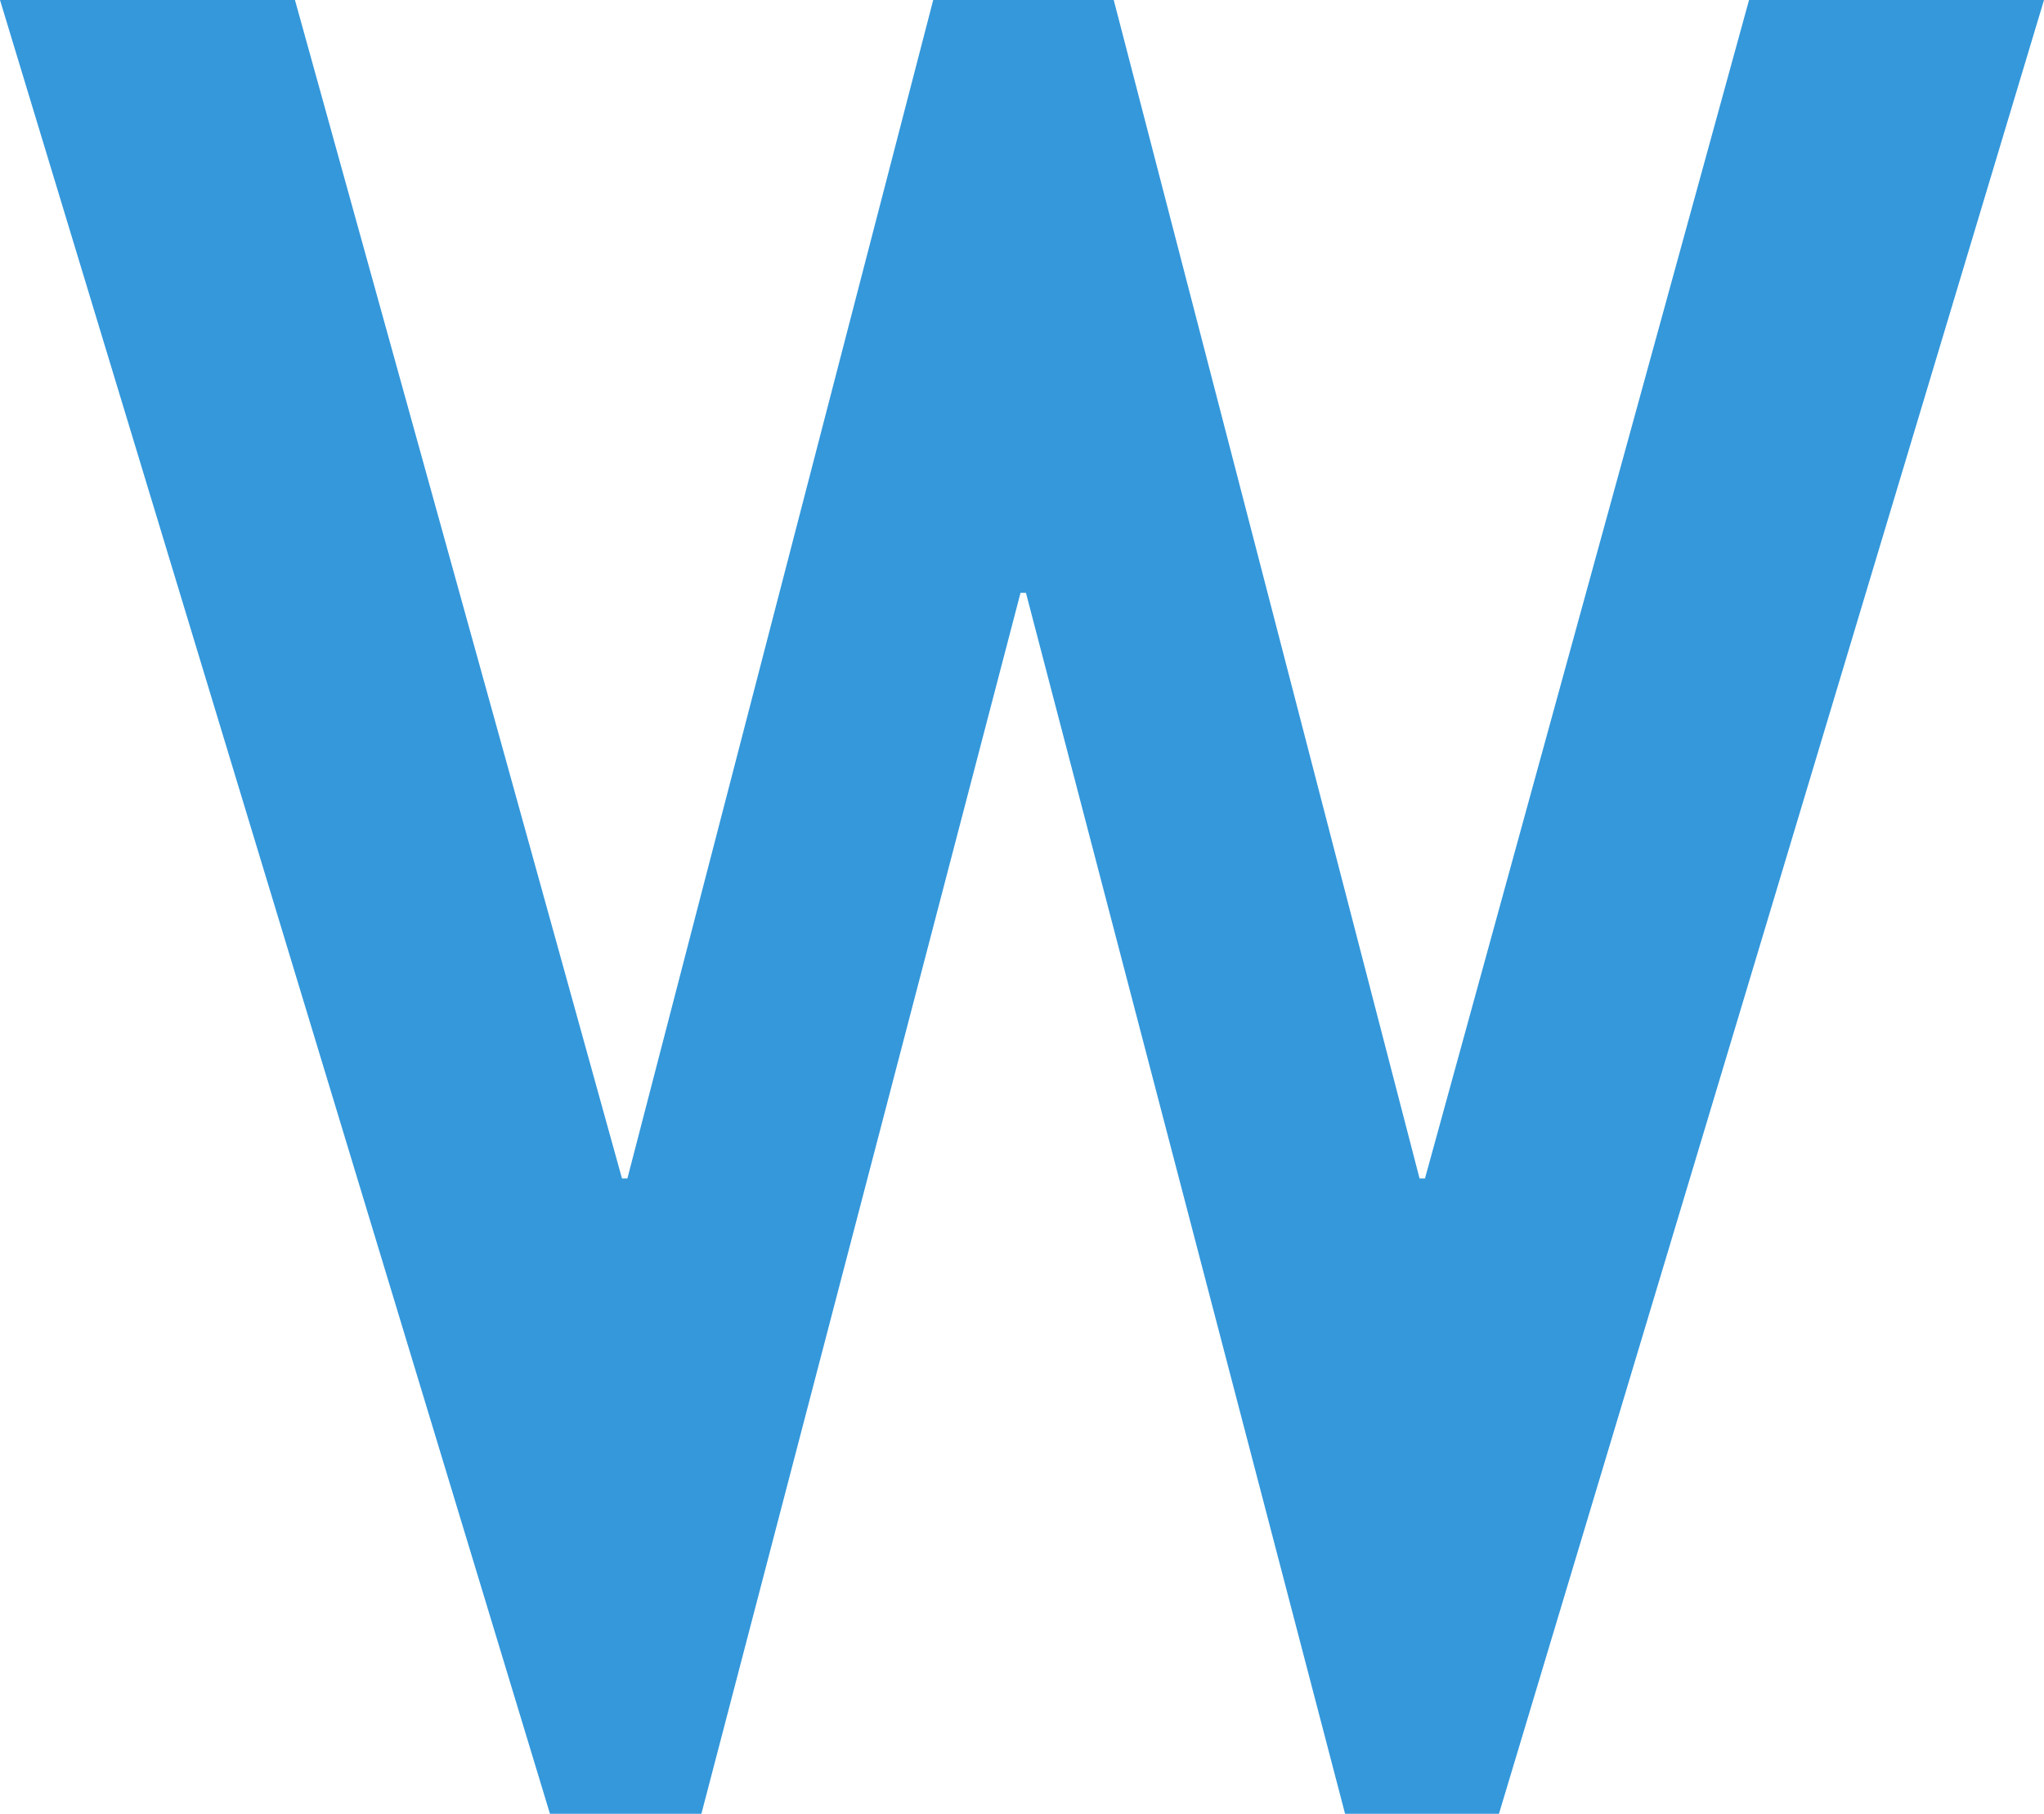 <svg width="400" height="355" viewBox="0 0 400 355" fill="none" xmlns="http://www.w3.org/2000/svg">
<path d="M293.437 355H263.223L200.772 116.035H199.71L137.259 355H107.625L0 0H57.722L121.718 230.642H122.78L182.626 0H217.953L277.799 230.642H278.861L342.278 0H400L293.339 355H293.437Z" fill="#3498DB"/>
</svg>

